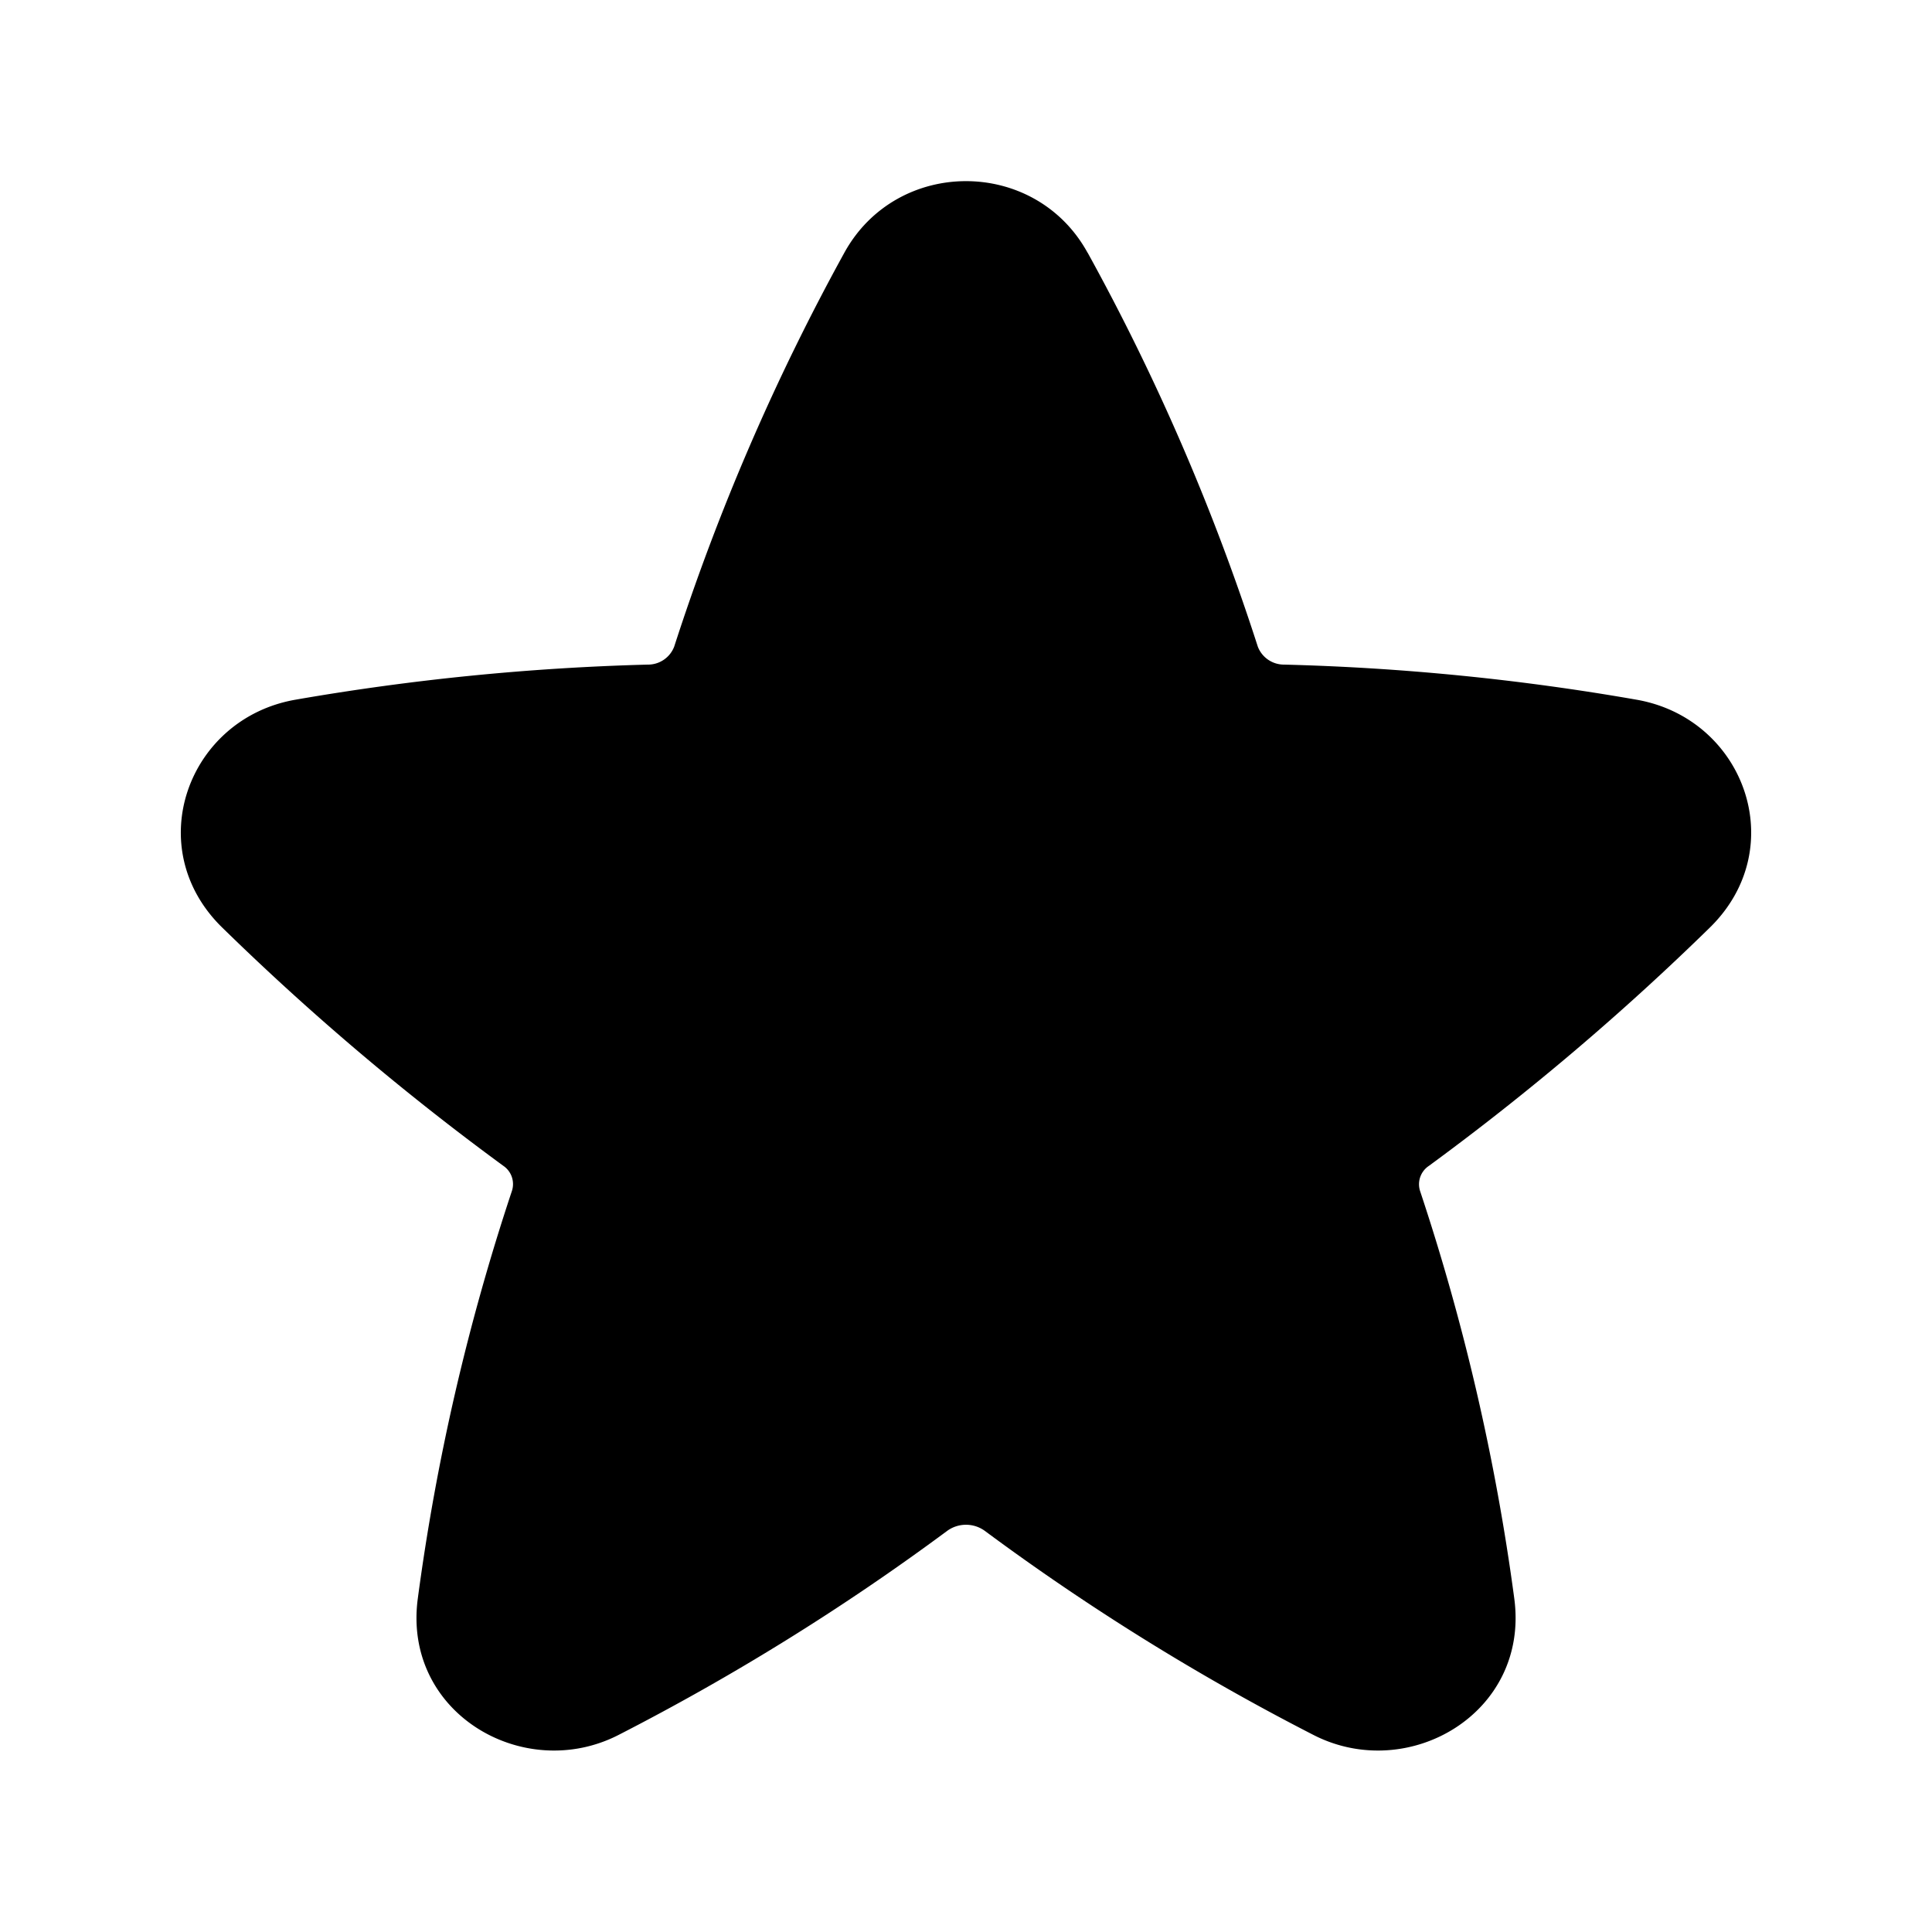 <svg xmlns="http://www.w3.org/2000/svg" width="24" height="24" viewBox="0 0 24 24" fill="#000000">
    <path d='M13.51 3.139c-.652-1.185-2.368-1.185-3.021 0a27.979 27.979 0 0 0-2.114 4.894.348.348 0 0 1-.33.223 30.15 30.15 0 0 0-4.375.436c-1.337.233-1.926 1.837-.91 2.83a32.233 32.233 0 0 0 3.492 2.96.274.274 0 0 1 .108.31 27.554 27.554 0 0 0-1.17 5.066c-.19 1.424 1.317 2.298 2.494 1.694a29.311 29.311 0 0 0 4.085-2.537.398.398 0 0 1 .462 0 29.252 29.252 0 0 0 4.085 2.537c1.177.604 2.685-.27 2.495-1.694a27.643 27.643 0 0 0-1.171-5.065.274.274 0 0 1 .11-.31 32.237 32.237 0 0 0 3.49-2.96c1.016-.994.427-2.598-.91-2.831a29.759 29.759 0 0 0-4.376-.436.348.348 0 0 1-.329-.223 27.725 27.725 0 0 0-2.114-4.894'/>
</svg>